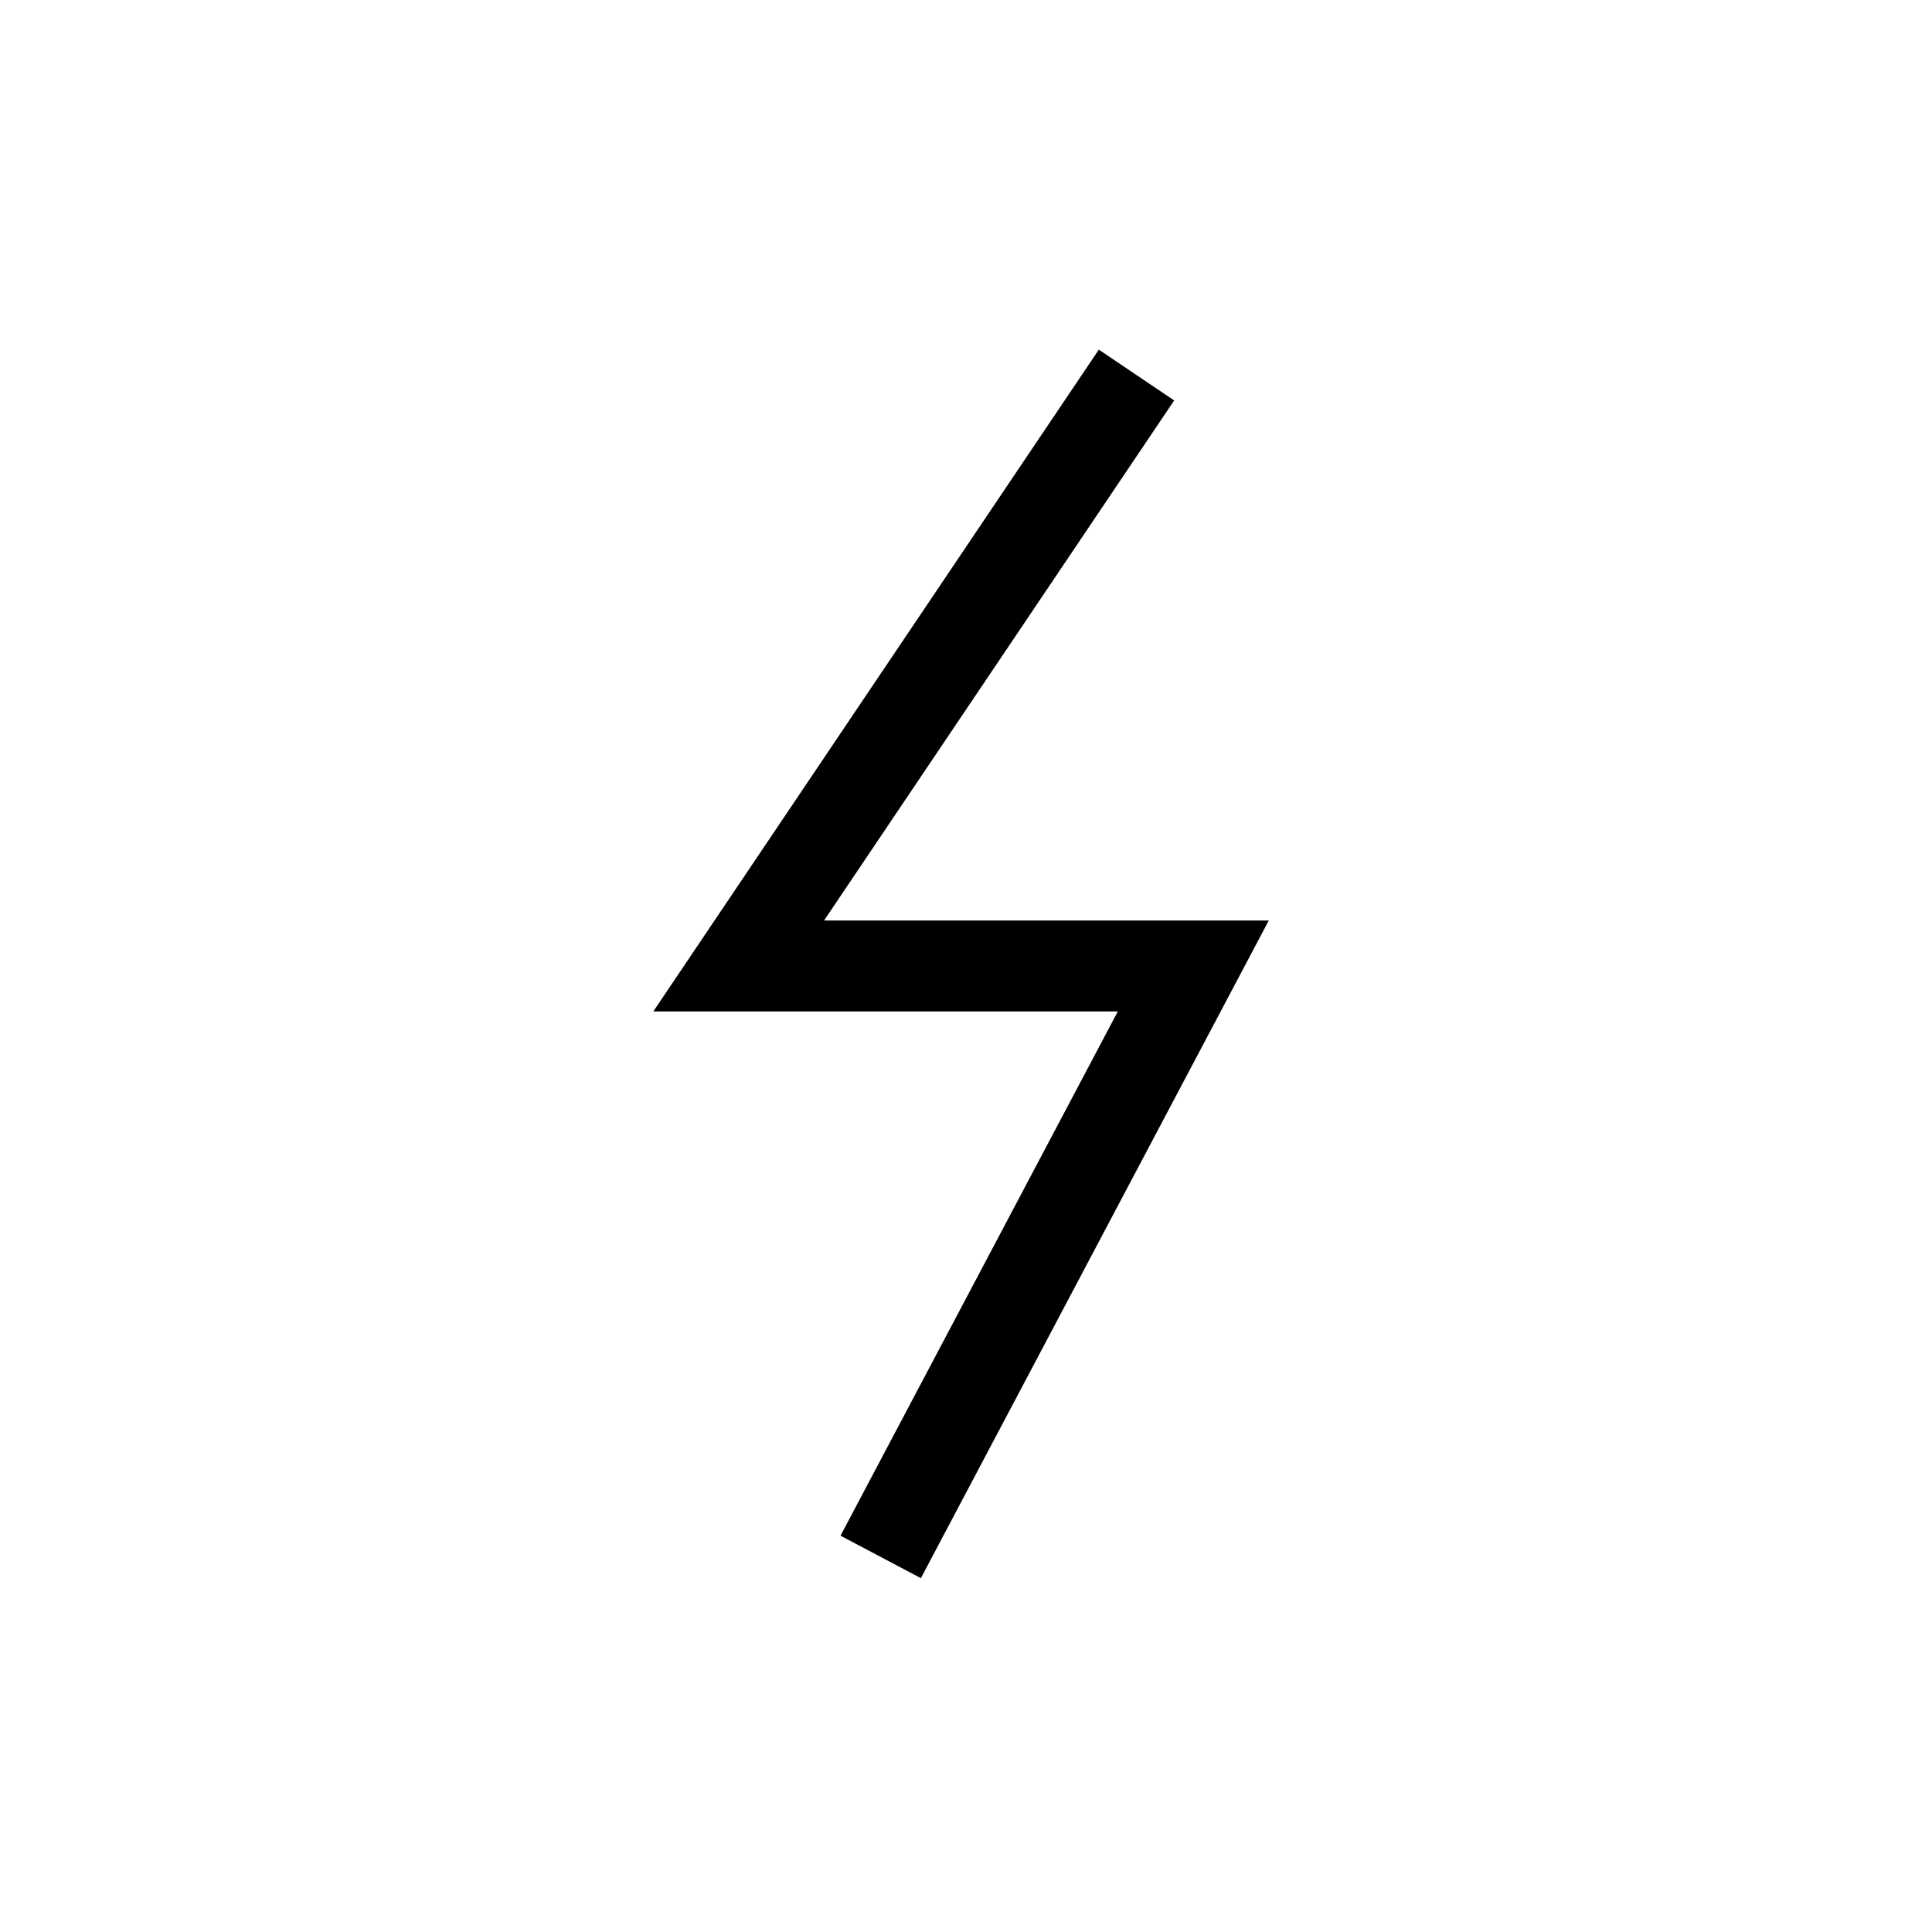 <!-- Generated by IcoMoon.io -->
<svg version="1.1" xmlns="http://www.w3.org/2000/svg" width="40" height="40" viewBox="0 0 40 40">
<title>th-bolt-alt</title>
<path d="M26.268 19.059l-7.202 13.615-1.664-0.879 5.741-10.854h-9.617l9.224-13.702 1.56 1.052-7.249 10.767h9.207z"></path>
</svg>
